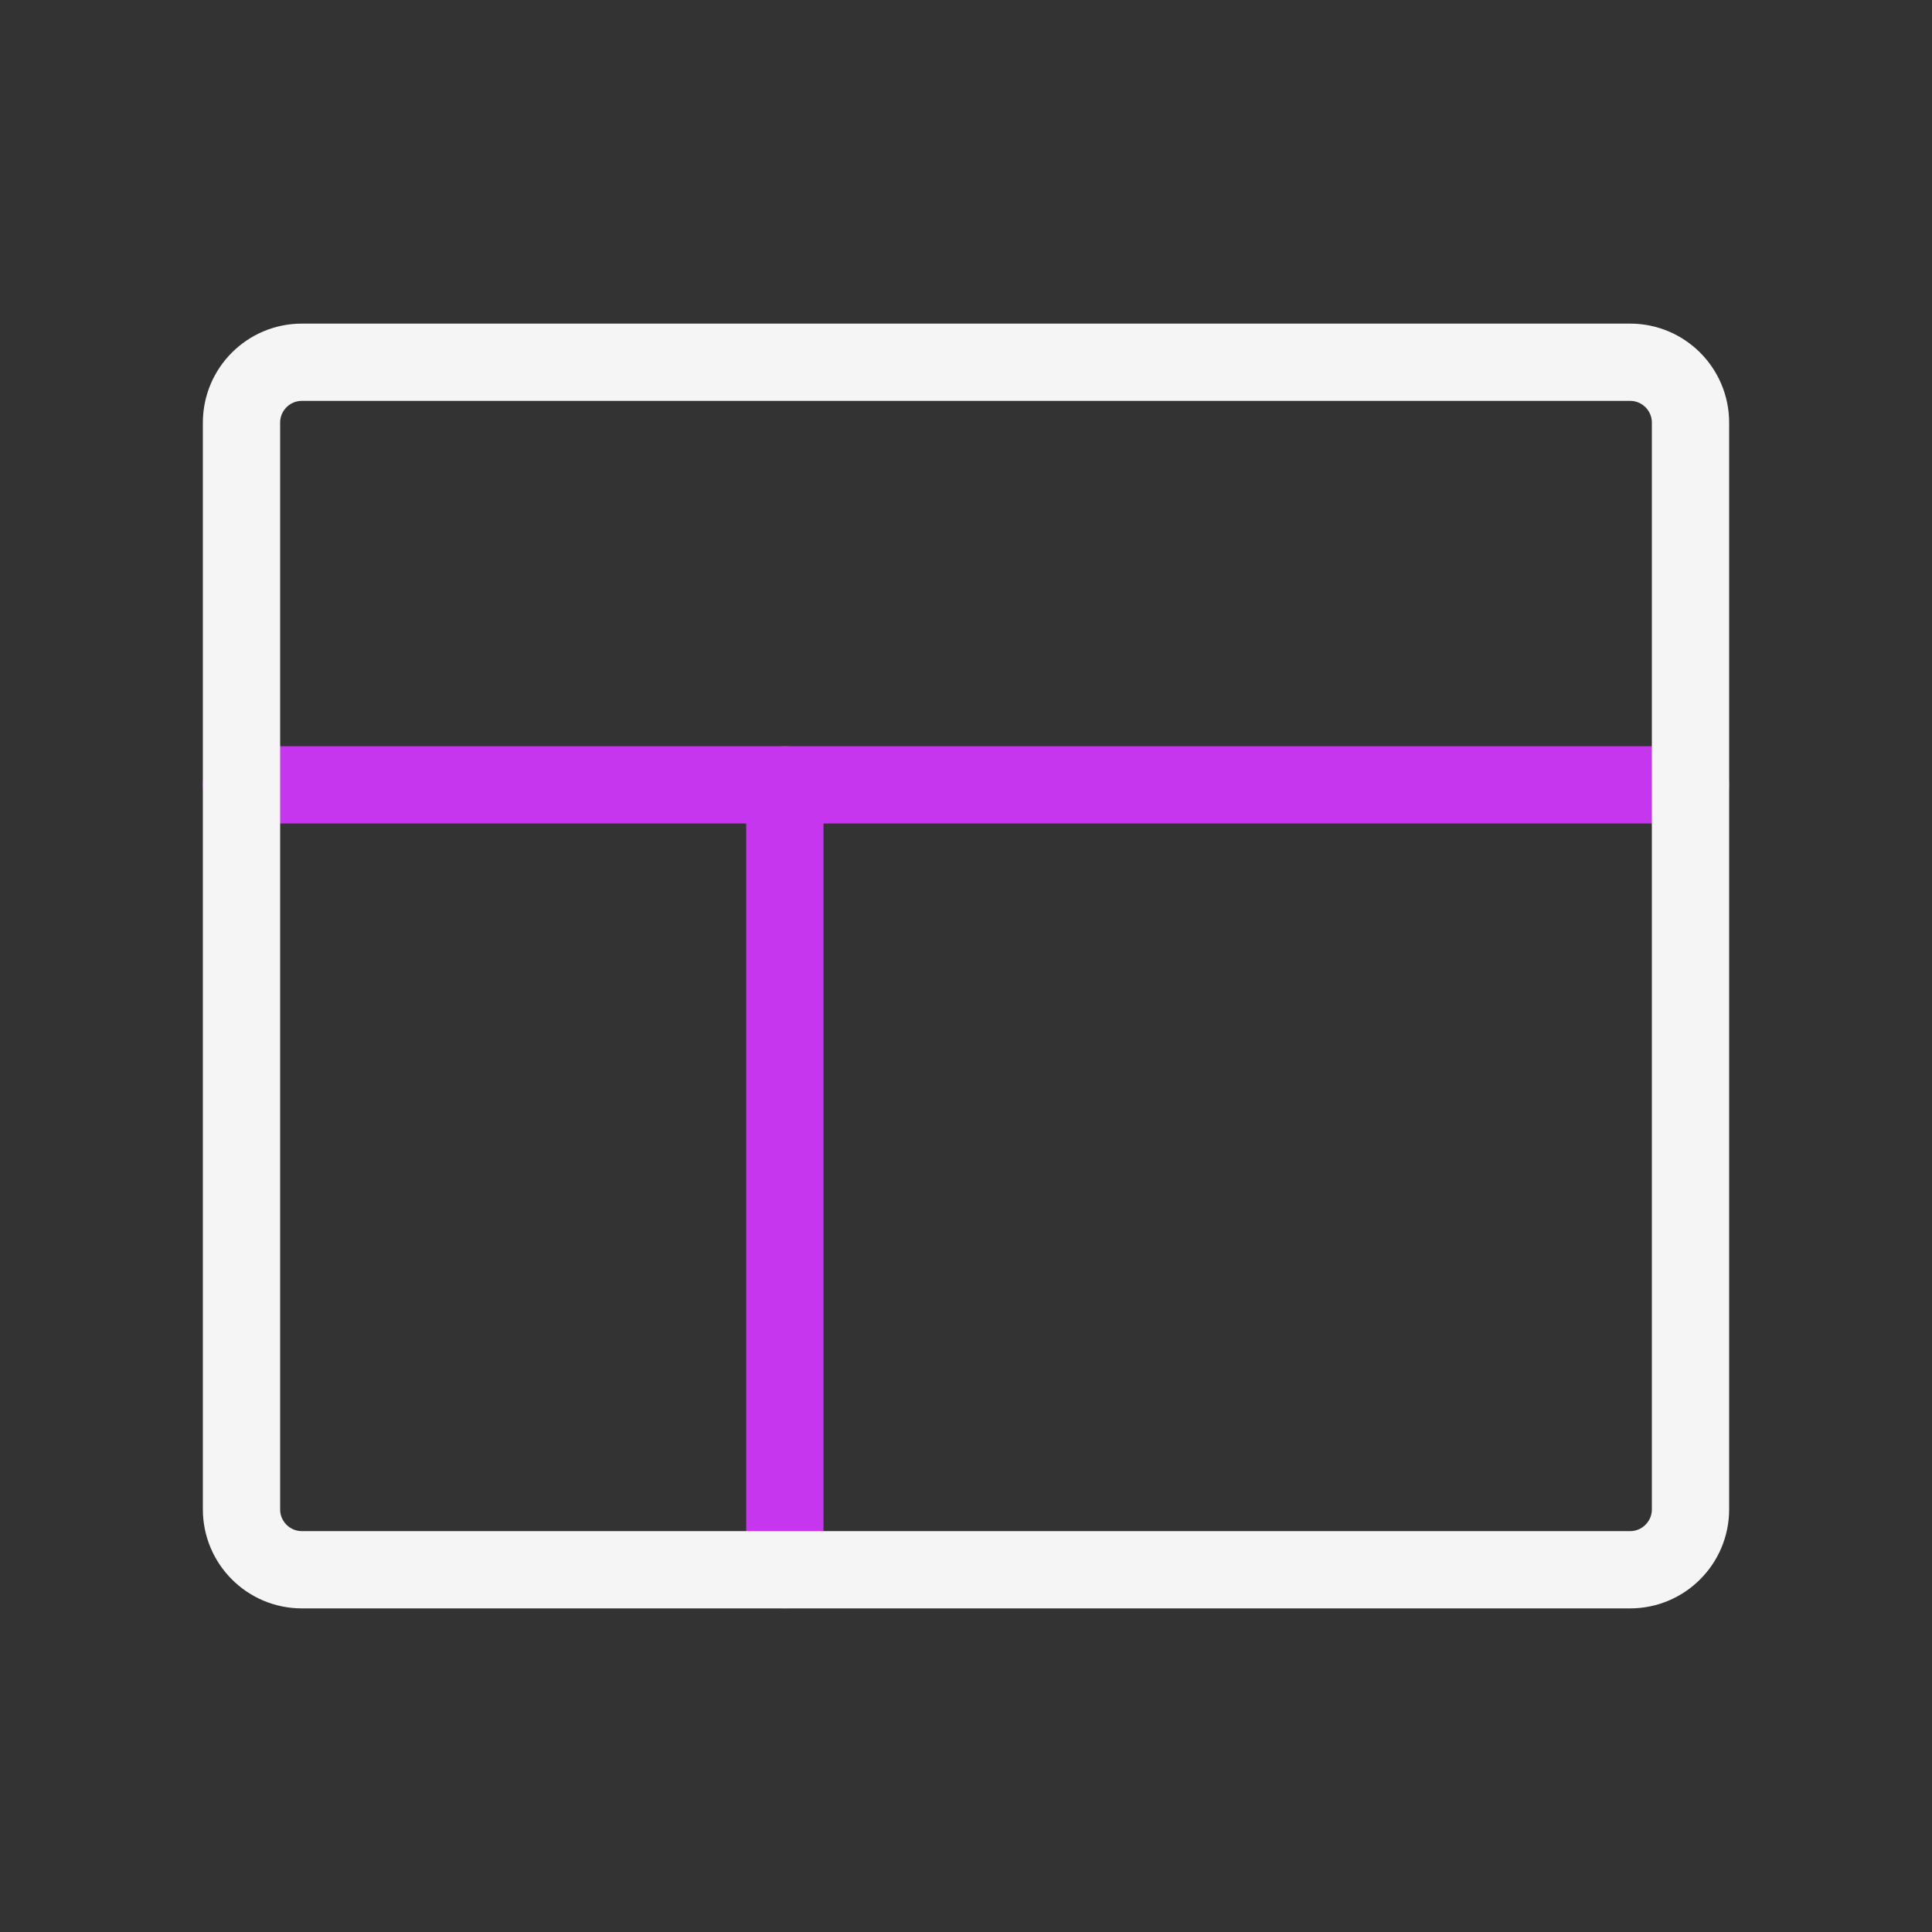 <svg width="50" height="50" viewBox="0 0 50 50" fill="none" xmlns="http://www.w3.org/2000/svg">
<rect x="0" y="0" width="50" height="50" fill="#333333" stroke="none"/>
<path d="M20.312 20.312V40.625" stroke="#C736EF" stroke-width="2" stroke-linecap="round" stroke-linejoin="round"/>
<path d="M6.25 20.312H43.75" stroke="#C736EF" stroke-width="2" stroke-linecap="round" stroke-linejoin="round"/>
<path d="M42.188 9.375H7.812C6.95 9.375 6.25 10.075 6.25 10.938V39.062C6.25 39.925 6.95 40.625 7.812 40.625H42.188C43.05 40.625 43.75 39.925 43.75 39.062V10.938C43.75 10.075 43.05 9.375 42.188 9.375Z" stroke="#F5F5F5" stroke-width="2" stroke-linecap="round" stroke-linejoin="round"/>
</svg>
